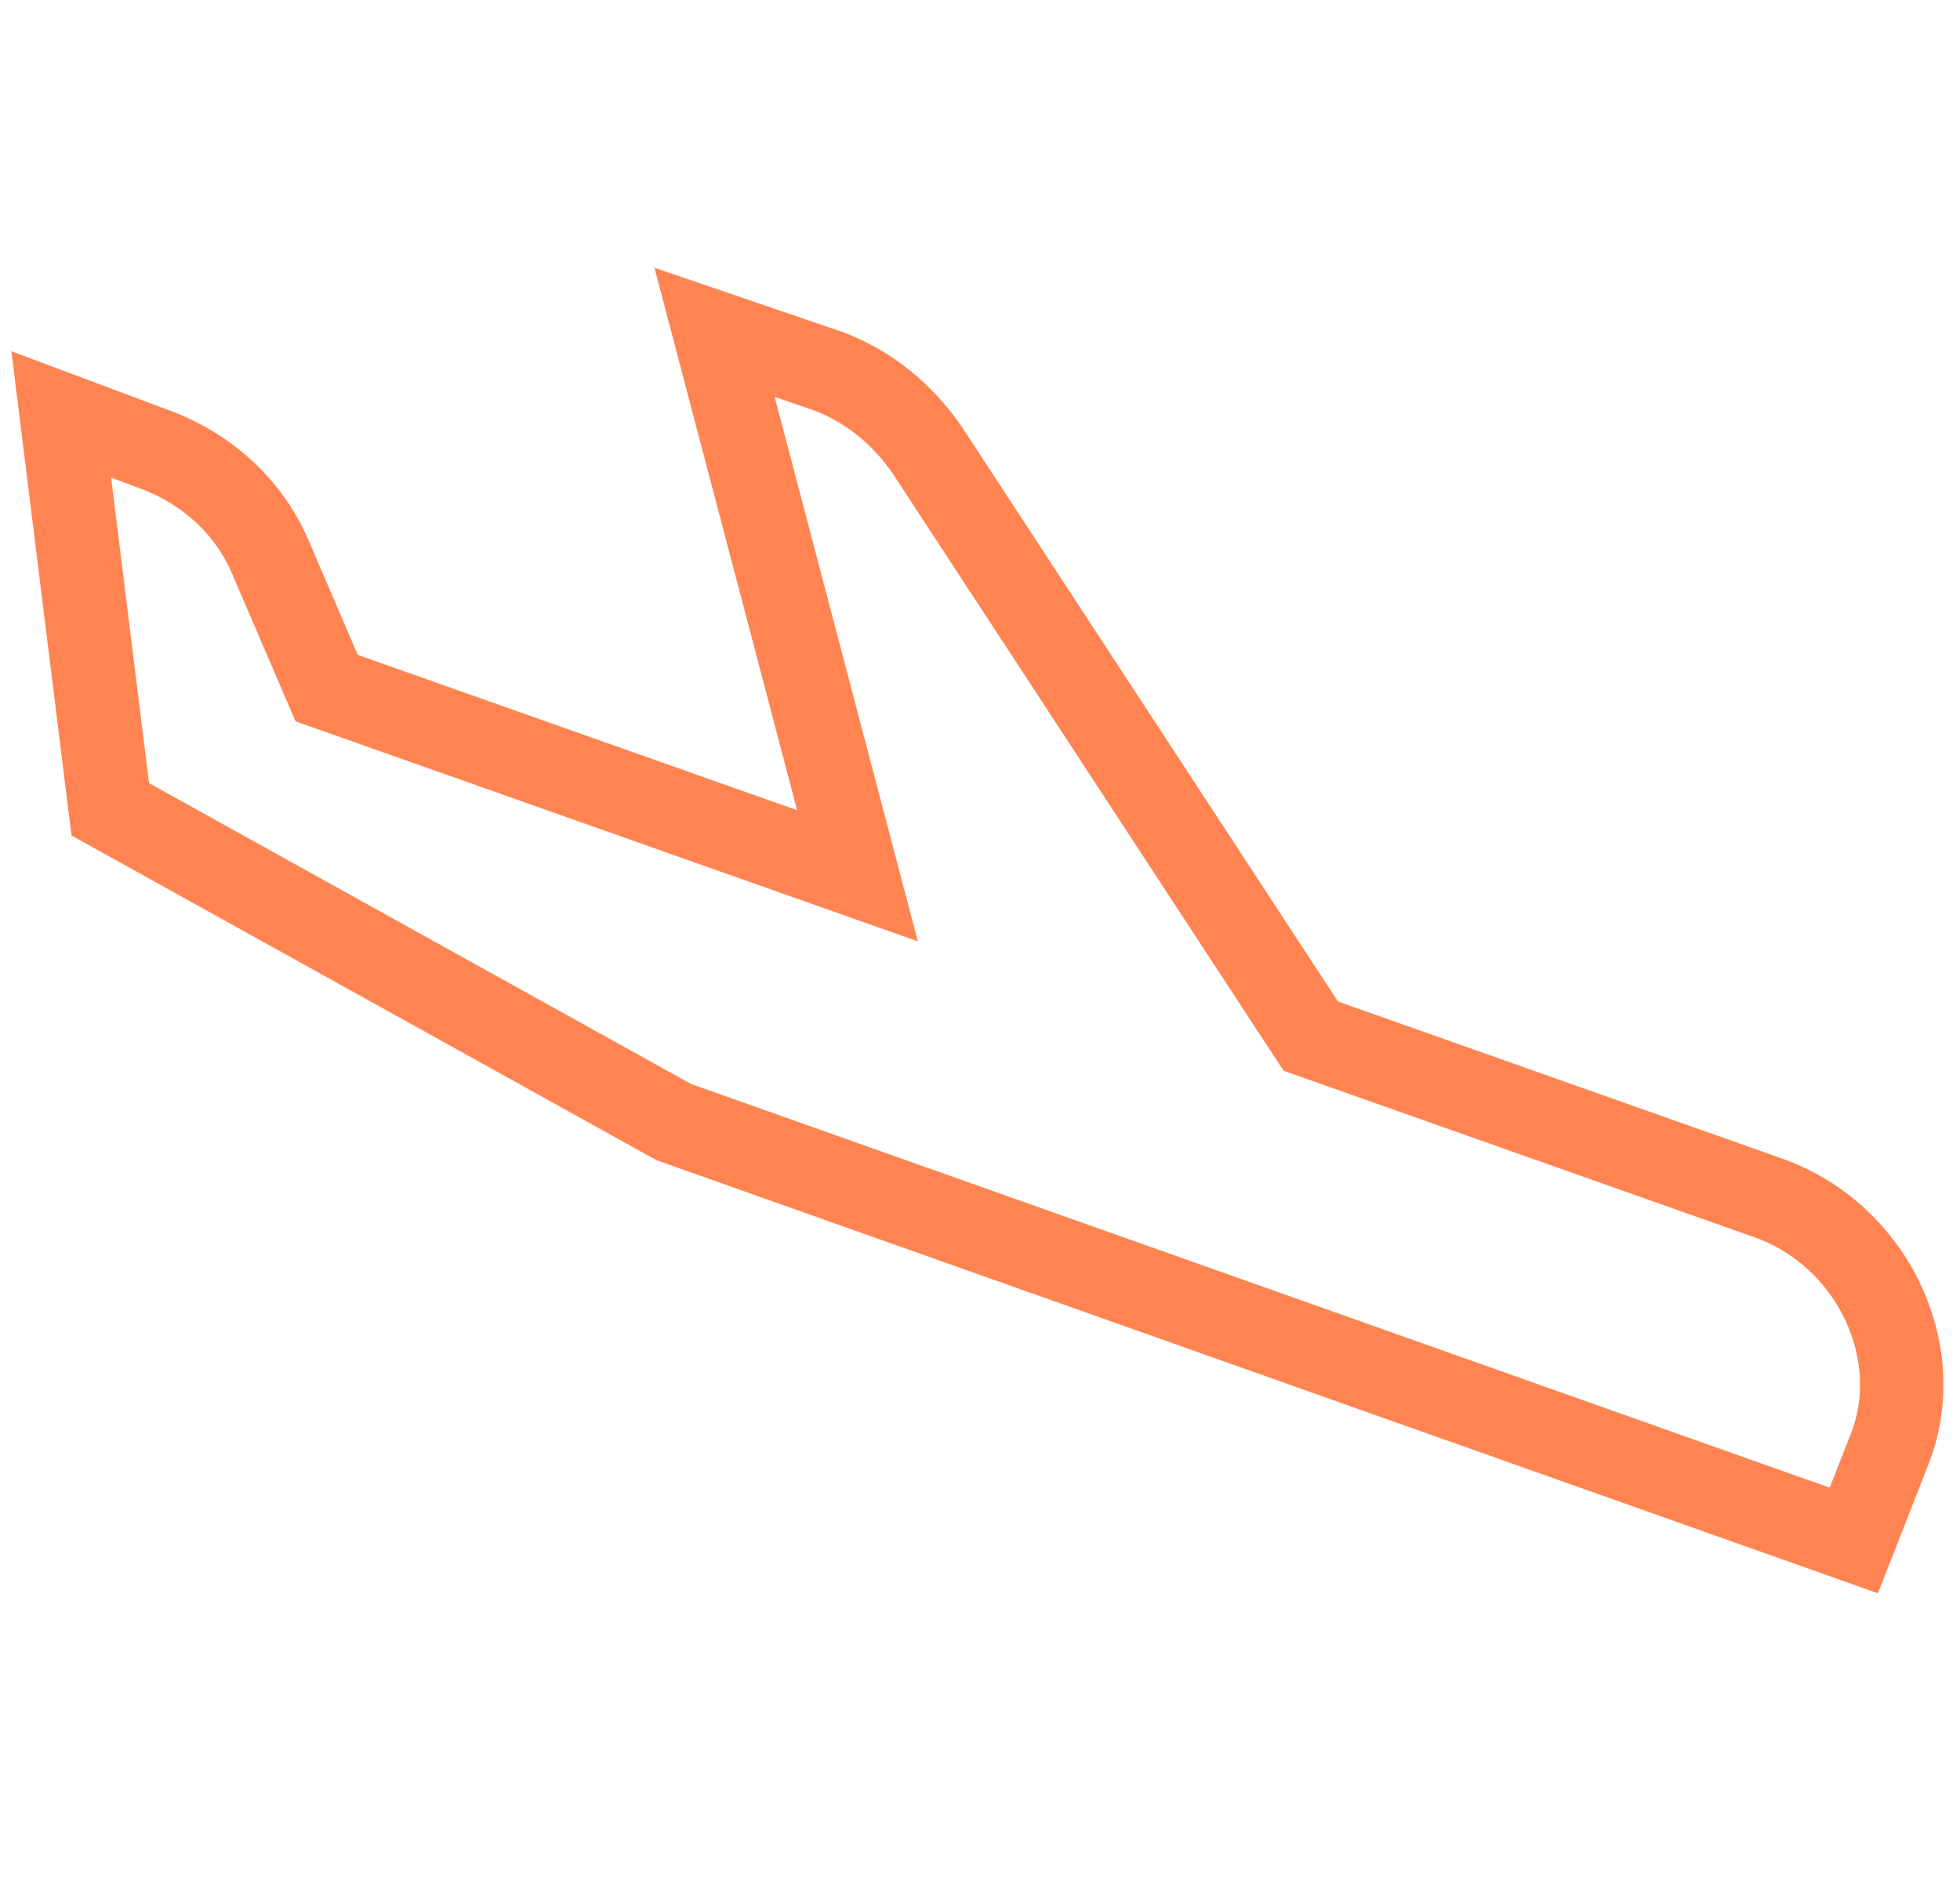 <svg width="47" height="45" viewBox="0 0 47 45" fill="none" xmlns="http://www.w3.org/2000/svg">
<path d="M42.3 28.688L31.431 24.844L22.227 10.781C21.64 9.938 20.856 9.281 19.877 8.906L17.135 7.969L20.562 21L7.833 16.5L6.463 13.312C5.973 12.188 4.994 11.25 3.721 10.781L1.469 9.938L2.644 19.406L16.156 26.906L44.454 36.938L45.335 34.688C46.217 32.344 44.846 29.531 42.3 28.688Z" stroke="#FF8451" stroke-width="2" stroke-miterlimit="10"/>
</svg>
